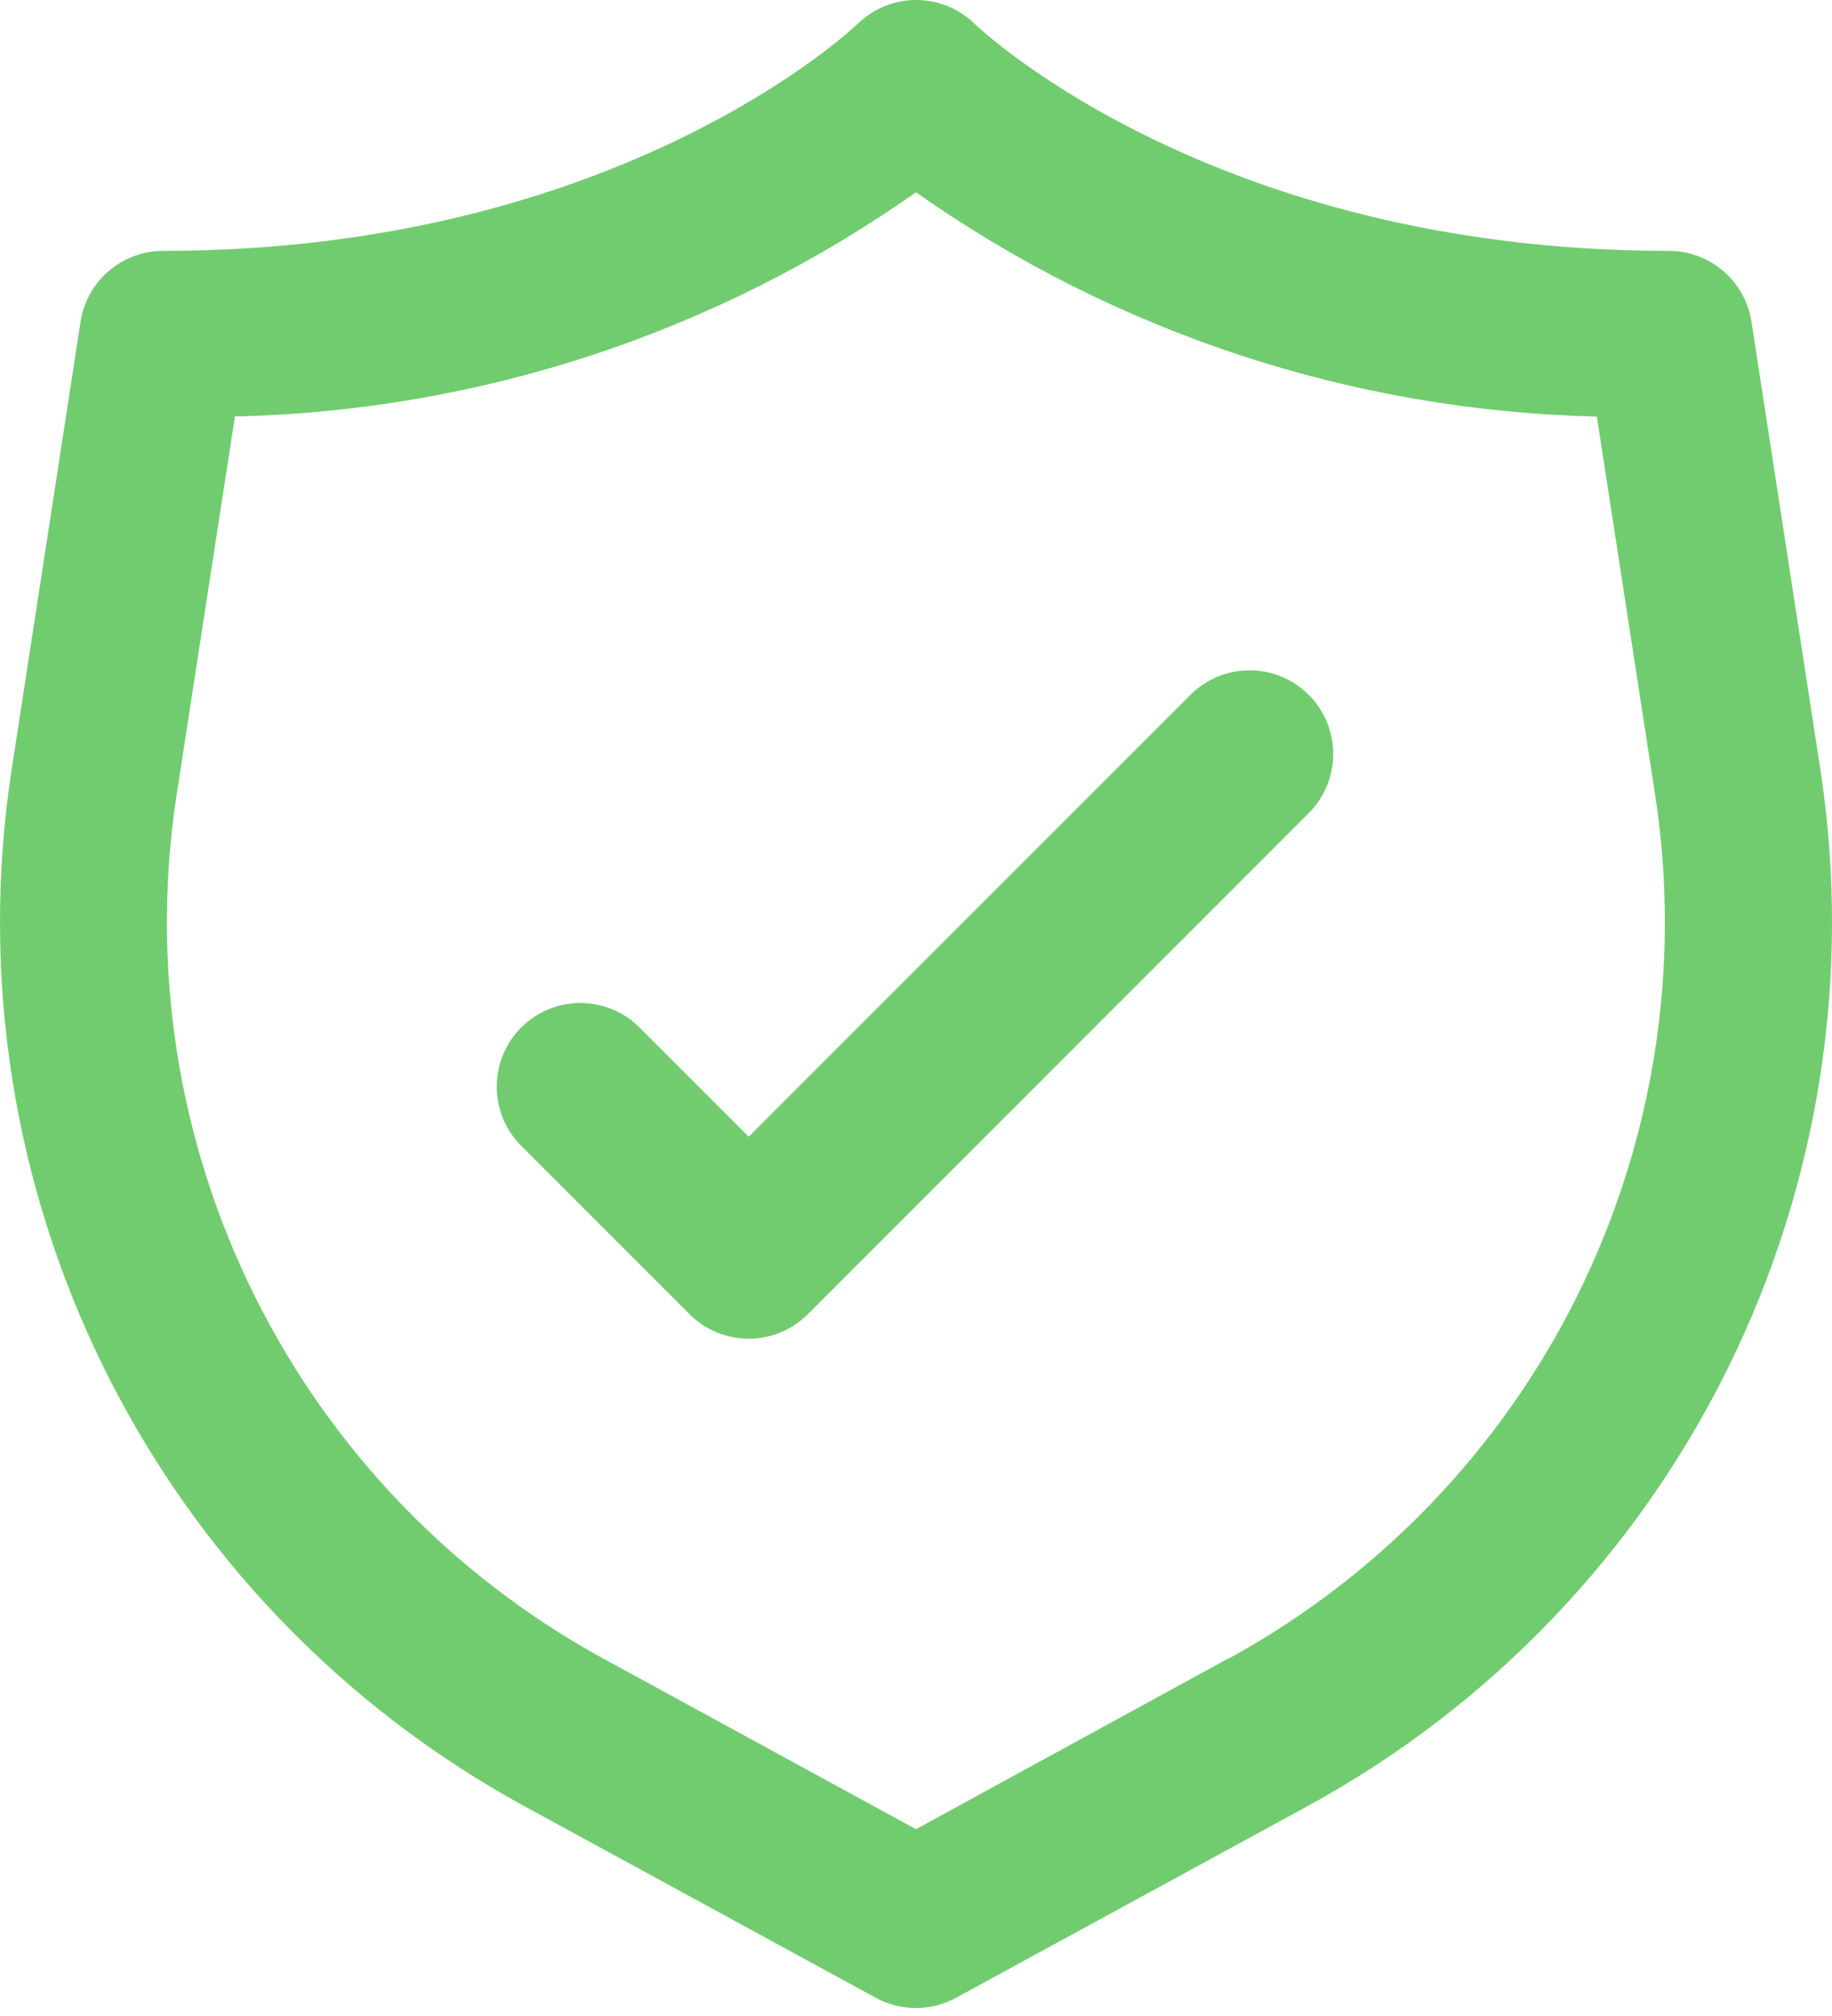 <svg width="80" height="88" viewBox="0 0 80 88" fill="none" xmlns="http://www.w3.org/2000/svg">
<path d="M79.502 33.656L76.485 14.048C76.352 13.186 75.915 12.399 75.253 11.831C74.591 11.263 73.748 10.951 72.876 10.95C52.906 10.95 42.67 1.146 42.583 1.062C41.898 0.382 40.973 0 40.008 0C39.043 0 38.117 0.382 37.432 1.062C37.33 1.146 27.095 10.95 7.125 10.95C6.253 10.951 5.409 11.263 4.747 11.831C4.085 12.399 3.649 13.186 3.516 14.048L0.499 33.656C-0.855 42.564 0.562 51.672 4.557 59.747C8.551 67.823 14.931 74.476 22.832 78.805L38.247 87.207C38.784 87.499 39.385 87.653 39.997 87.653C40.608 87.653 41.21 87.499 41.746 87.207L57.161 78.805C65.064 74.477 71.445 67.824 75.441 59.748C79.437 51.673 80.855 42.564 79.502 33.656ZM53.669 72.376L40 79.846L26.331 72.391C19.744 68.785 14.425 63.242 11.092 56.512C7.76 49.782 6.577 42.191 7.702 34.767L10.259 18.179C20.924 17.941 31.277 14.534 40 8.393C48.72 14.533 59.069 17.941 69.731 18.183L72.287 34.767C73.414 42.19 72.232 49.781 68.902 56.51C65.572 63.239 60.254 68.783 53.669 72.391V72.376Z" fill="#71CC6F"/>
<path d="M52.029 30.285L32.695 49.619L27.971 44.896C27.635 44.547 27.232 44.269 26.786 44.078C26.34 43.886 25.861 43.785 25.376 43.781C24.891 43.777 24.41 43.869 23.961 44.053C23.512 44.237 23.104 44.508 22.761 44.851C22.418 45.194 22.147 45.602 21.963 46.051C21.78 46.499 21.687 46.98 21.691 47.466C21.696 47.951 21.796 48.43 21.988 48.876C22.179 49.321 22.458 49.724 22.806 50.061L30.112 57.367C30.797 58.052 31.726 58.436 32.695 58.436C33.663 58.436 34.592 58.052 35.277 57.367L57.194 35.45C57.859 34.761 58.228 33.838 58.219 32.881C58.211 31.923 57.827 31.007 57.15 30.329C56.472 29.652 55.556 29.268 54.598 29.26C53.641 29.251 52.718 29.619 52.029 30.285Z" fill="#71CC6F"/>
</svg>
